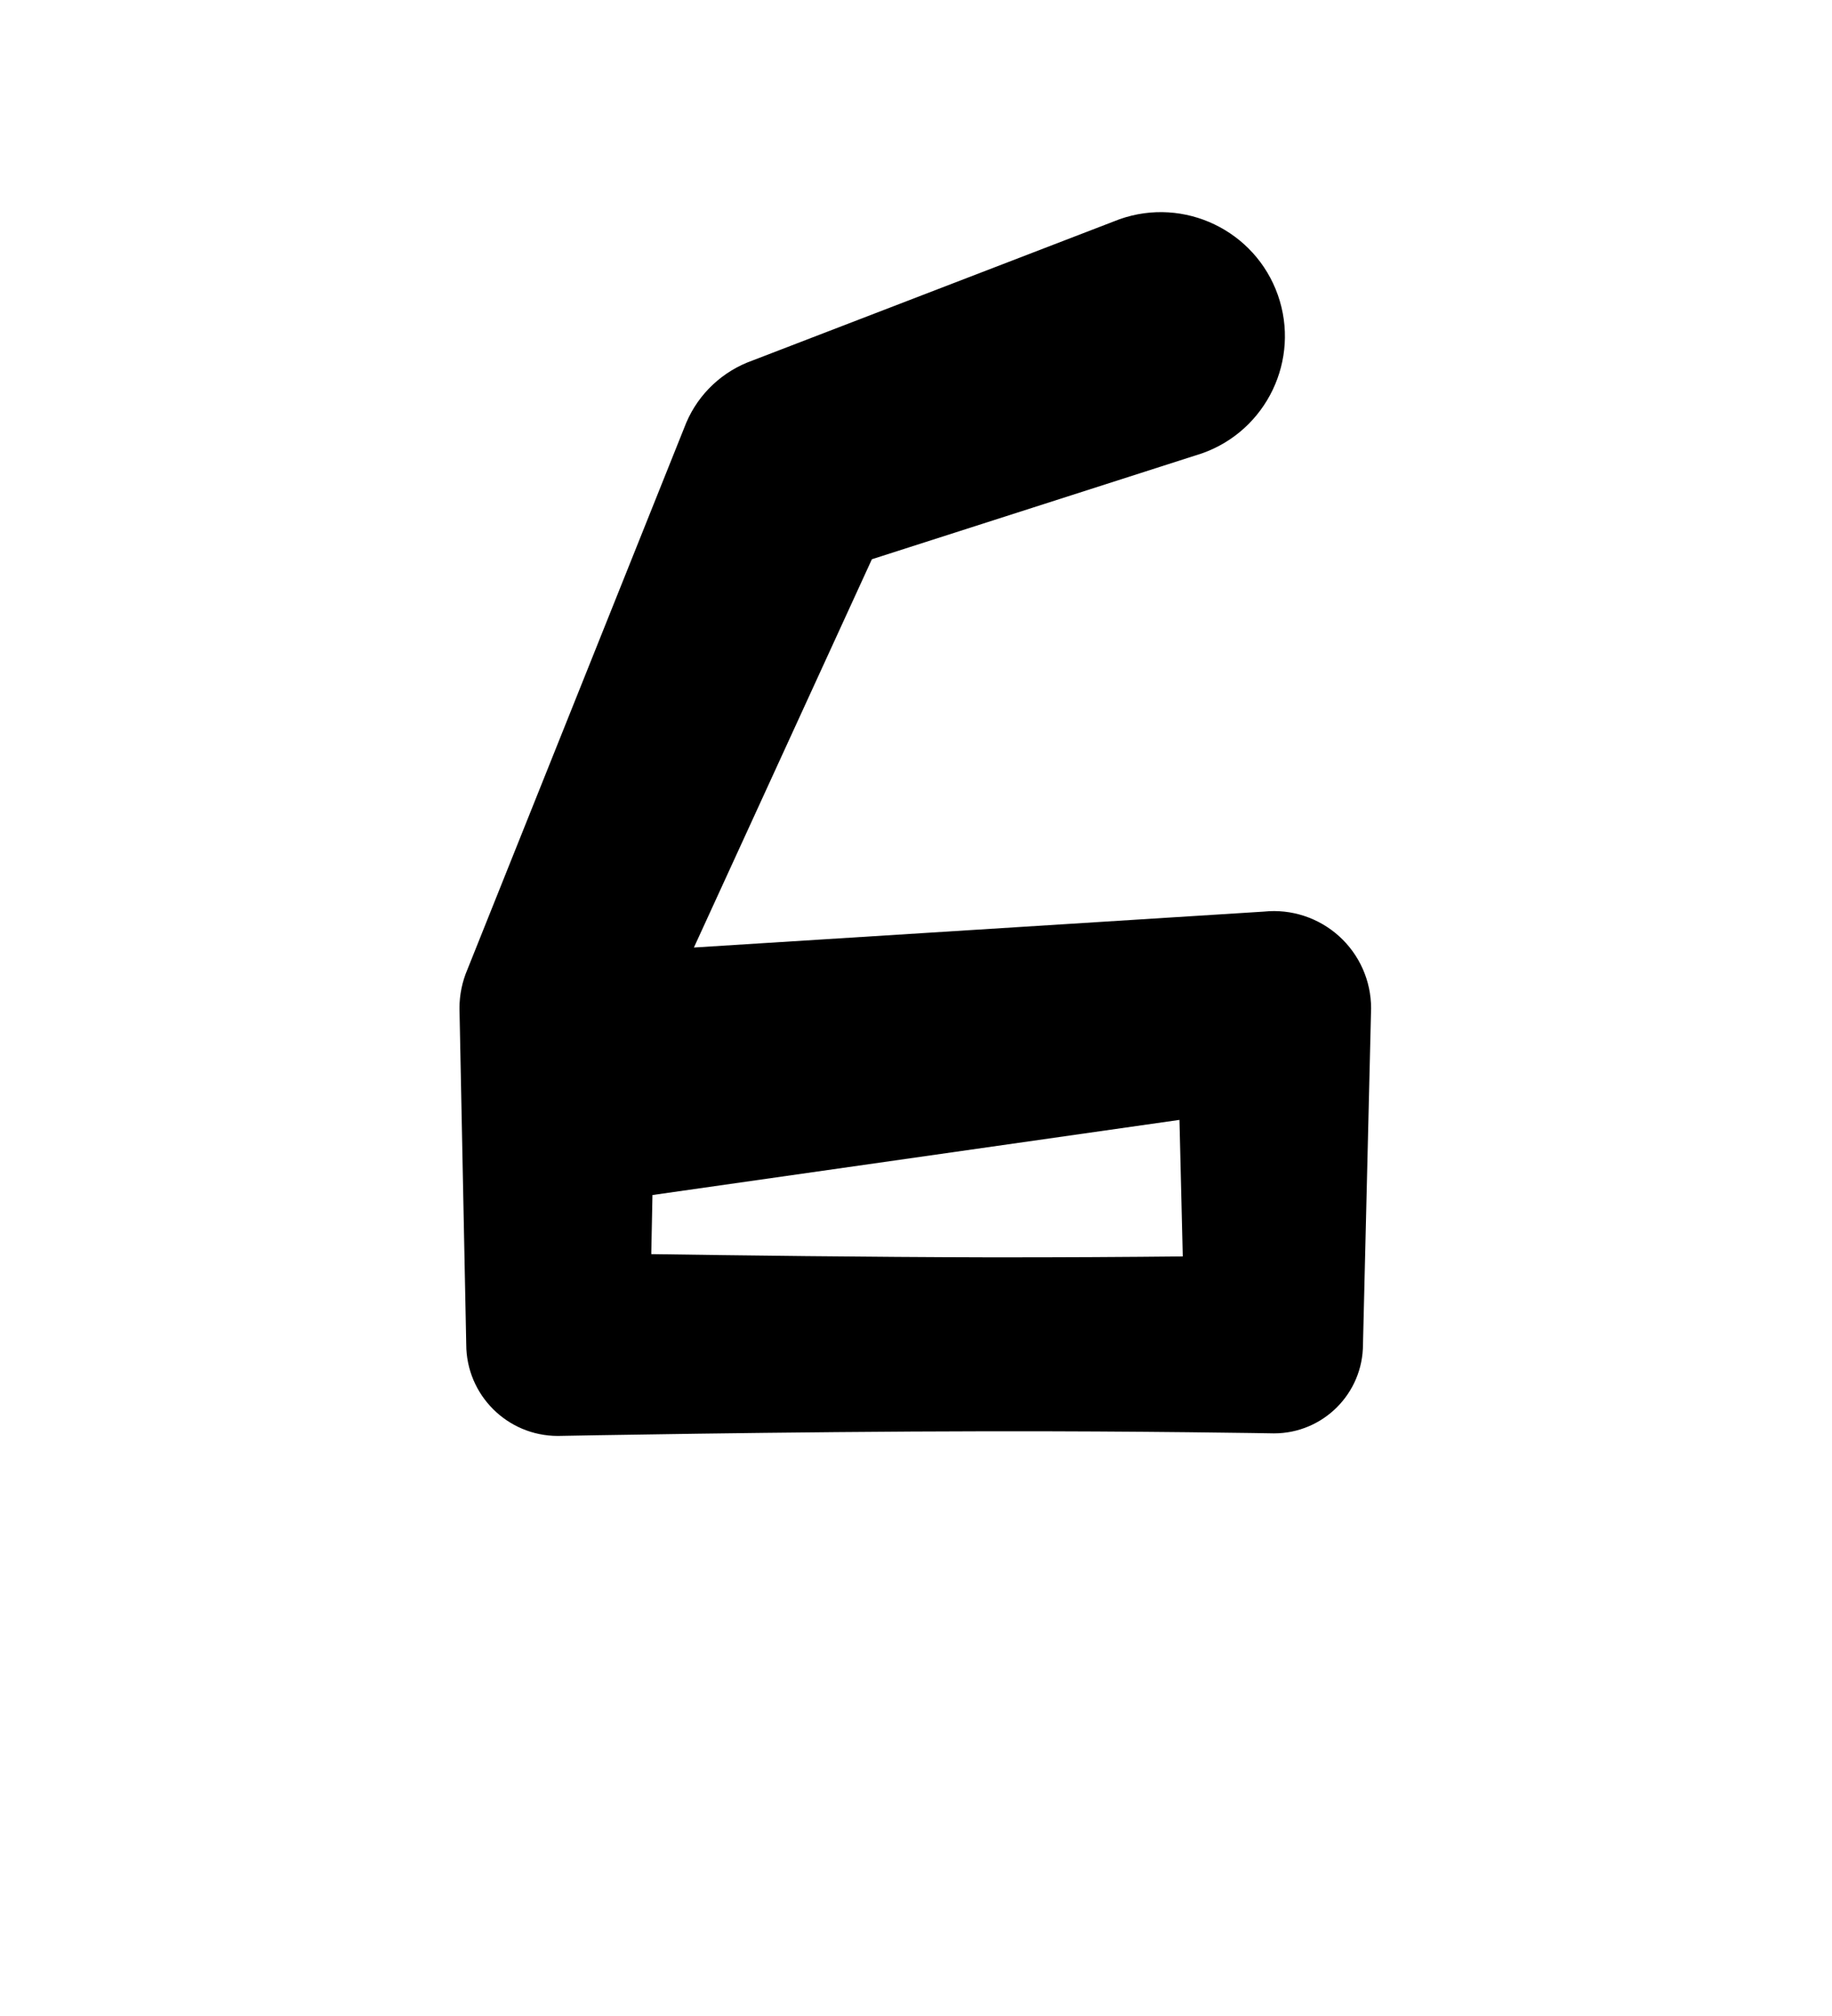 <?xml version="1.0" encoding="UTF-8"?>
<!DOCTYPE svg  PUBLIC '-//W3C//DTD SVG 1.1//EN'  'http://www.w3.org/Graphics/SVG/1.1/DTD/svg11.dtd'>
<svg clip-rule="evenodd" fill-rule="evenodd" stroke-linejoin="round" stroke-miterlimit="2" version="1.1" viewBox="0 0 200 220" xml:space="preserve" xmlns="http://www.w3.org/2000/svg">
    <g transform="translate(-1e3 -880)">
        
            
                <g transform="translate(1010.9 -220)">
                    <path d="m64.854 1203.4 19.429-42.37 36.05-11.56c7.048-2.49 10.754-10.23 8.27-17.28-2.484-7.04-10.224-10.75-17.273-8.27l-40.076 15.42c-3.248 1.15-5.869 3.6-7.227 6.77l-23.897 59.68c-0.574 1.34-0.87 2.78-0.87 4.24l0.739 36.67c0 5.52 4.477 10 10.001 10 0 0 25.136-0.48 46.906-0.51 16.618-0.03 31.27 0.23 31.27 0.23 5.369 0 9.721-4.35 9.721-9.72l0.886-36.67c0-3-1.272-5.86-3.5-7.87s-5.204-2.99-8.19-2.68l-62.239 3.92zm-4.525 27.01-0.13 6.45c9.329 0.14 23.625 0.32 36.707 0.35 8.047 0.01 15.632-0.04 21.317-0.1l-0.36-14.9-57.534 8.2z"/>
                </g>
            
            
            
            
        
    </g>
</svg>
